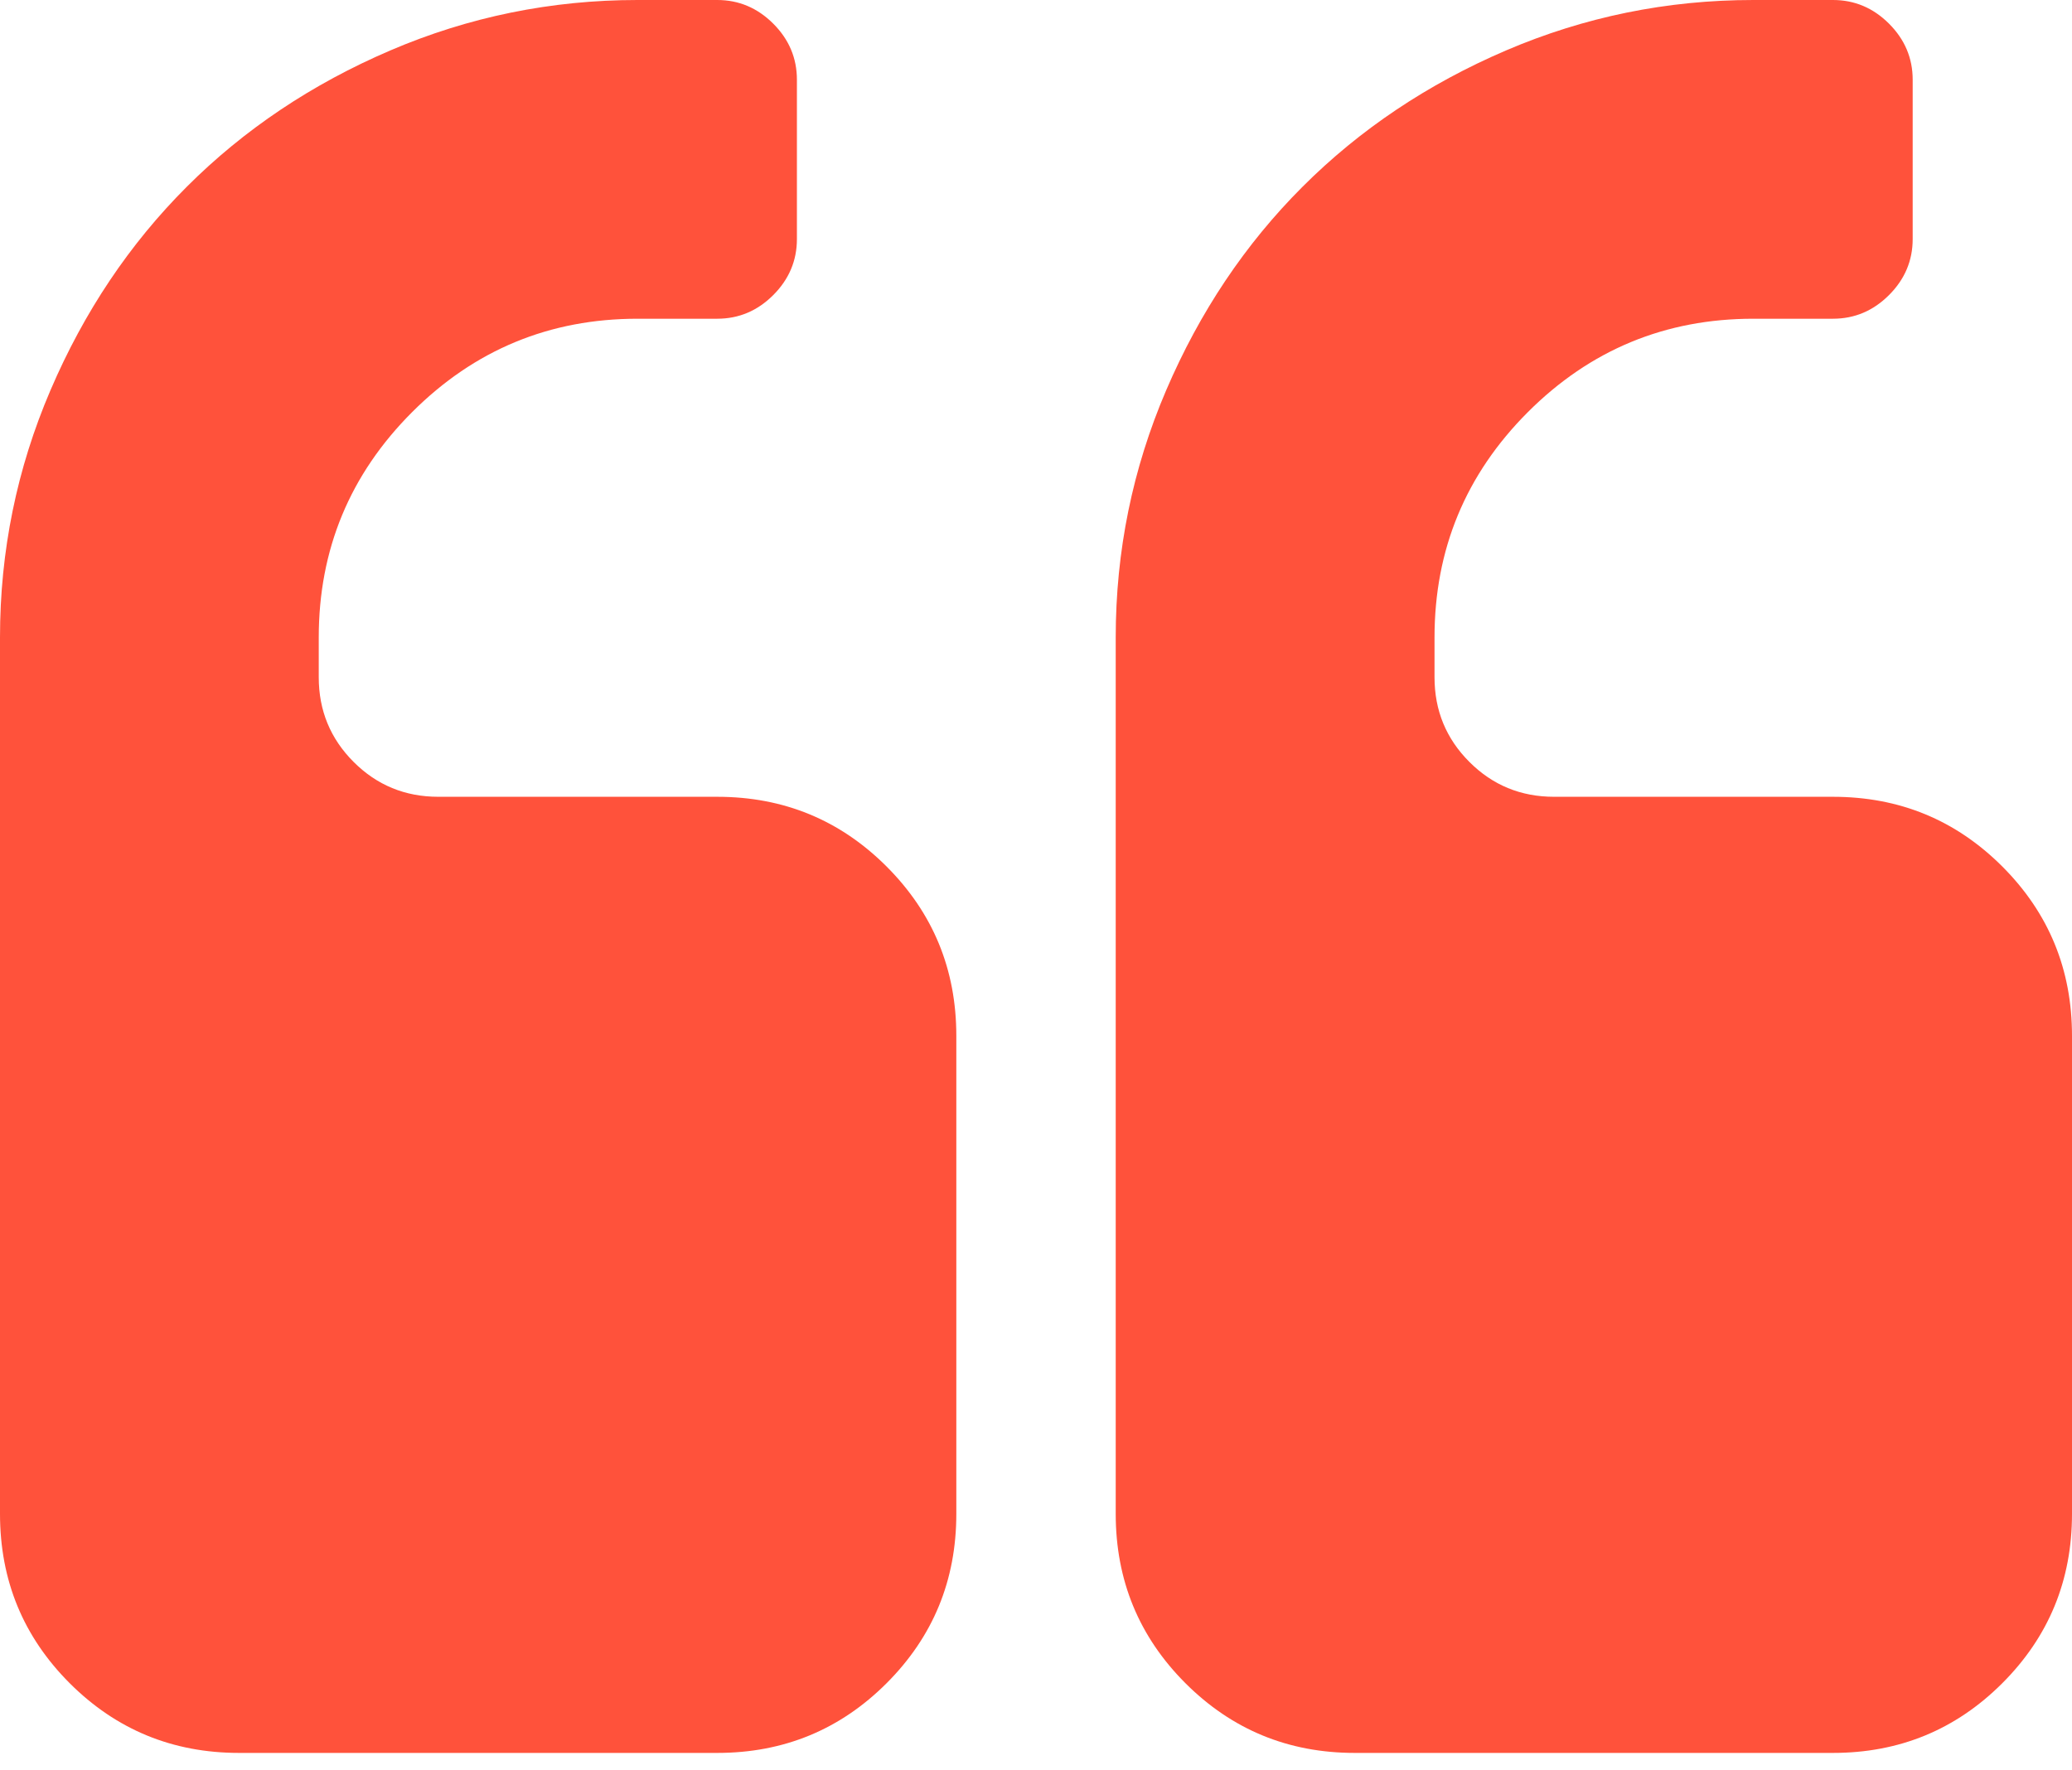 <svg width="110" height="94" viewBox="0 0 110 94" fill="none" xmlns="http://www.w3.org/2000/svg">
<path d="M38.077 42.308H23.269C21.506 42.308 20.007 41.691 18.773 40.457C17.54 39.223 16.922 37.725 16.922 35.961V33.847C16.922 29.175 18.575 25.187 21.881 21.881C25.186 18.577 29.175 16.924 33.846 16.924H38.077C39.222 16.924 40.214 16.505 41.051 15.668C41.888 14.831 42.307 13.839 42.307 12.694V4.231C42.307 3.086 41.888 2.093 41.051 1.256C40.214 0.42 39.222 0 38.077 0H33.846C29.262 0 24.889 0.893 20.724 2.677C16.559 4.462 12.957 6.876 9.916 9.917C6.875 12.957 4.462 16.559 2.678 20.724C0.893 24.889 0 29.263 0 33.847V80.384C0 83.912 1.233 86.907 3.701 89.376C6.17 91.843 9.167 93.077 12.693 93.077H38.078C41.603 93.077 44.6 91.843 47.068 89.376C49.536 86.907 50.77 83.912 50.77 80.384V55.001C50.77 51.474 49.536 48.479 47.067 46.009C44.599 43.542 41.602 42.308 38.077 42.308Z" fill="#FF523B"/>
<path d="M106.3 46.009C103.833 43.542 100.836 42.308 97.31 42.308H82.502C80.74 42.308 79.24 41.691 78.008 40.457C76.774 39.223 76.157 37.725 76.157 35.961V33.847C76.157 29.175 77.81 25.187 81.114 21.881C84.419 18.577 88.407 16.924 93.081 16.924H97.31C98.456 16.924 99.448 16.505 100.285 15.668C101.122 14.831 101.542 13.839 101.542 12.694V4.231C101.542 3.086 101.122 2.093 100.285 1.256C99.448 0.42 98.456 0 97.31 0H93.081C88.494 0 84.122 0.893 79.956 2.677C75.792 4.462 72.191 6.876 69.15 9.917C66.108 12.957 63.695 16.559 61.91 20.724C60.126 24.889 59.232 29.263 59.232 33.847V80.384C59.232 83.912 60.467 86.907 62.934 89.376C65.402 91.843 68.398 93.077 71.924 93.077H97.309C100.835 93.077 103.831 91.843 106.299 89.376C108.768 86.907 110 83.912 110 80.384V55.001C110 51.474 108.768 48.479 106.3 46.009Z" fill="#FF523B"/>
</svg>
